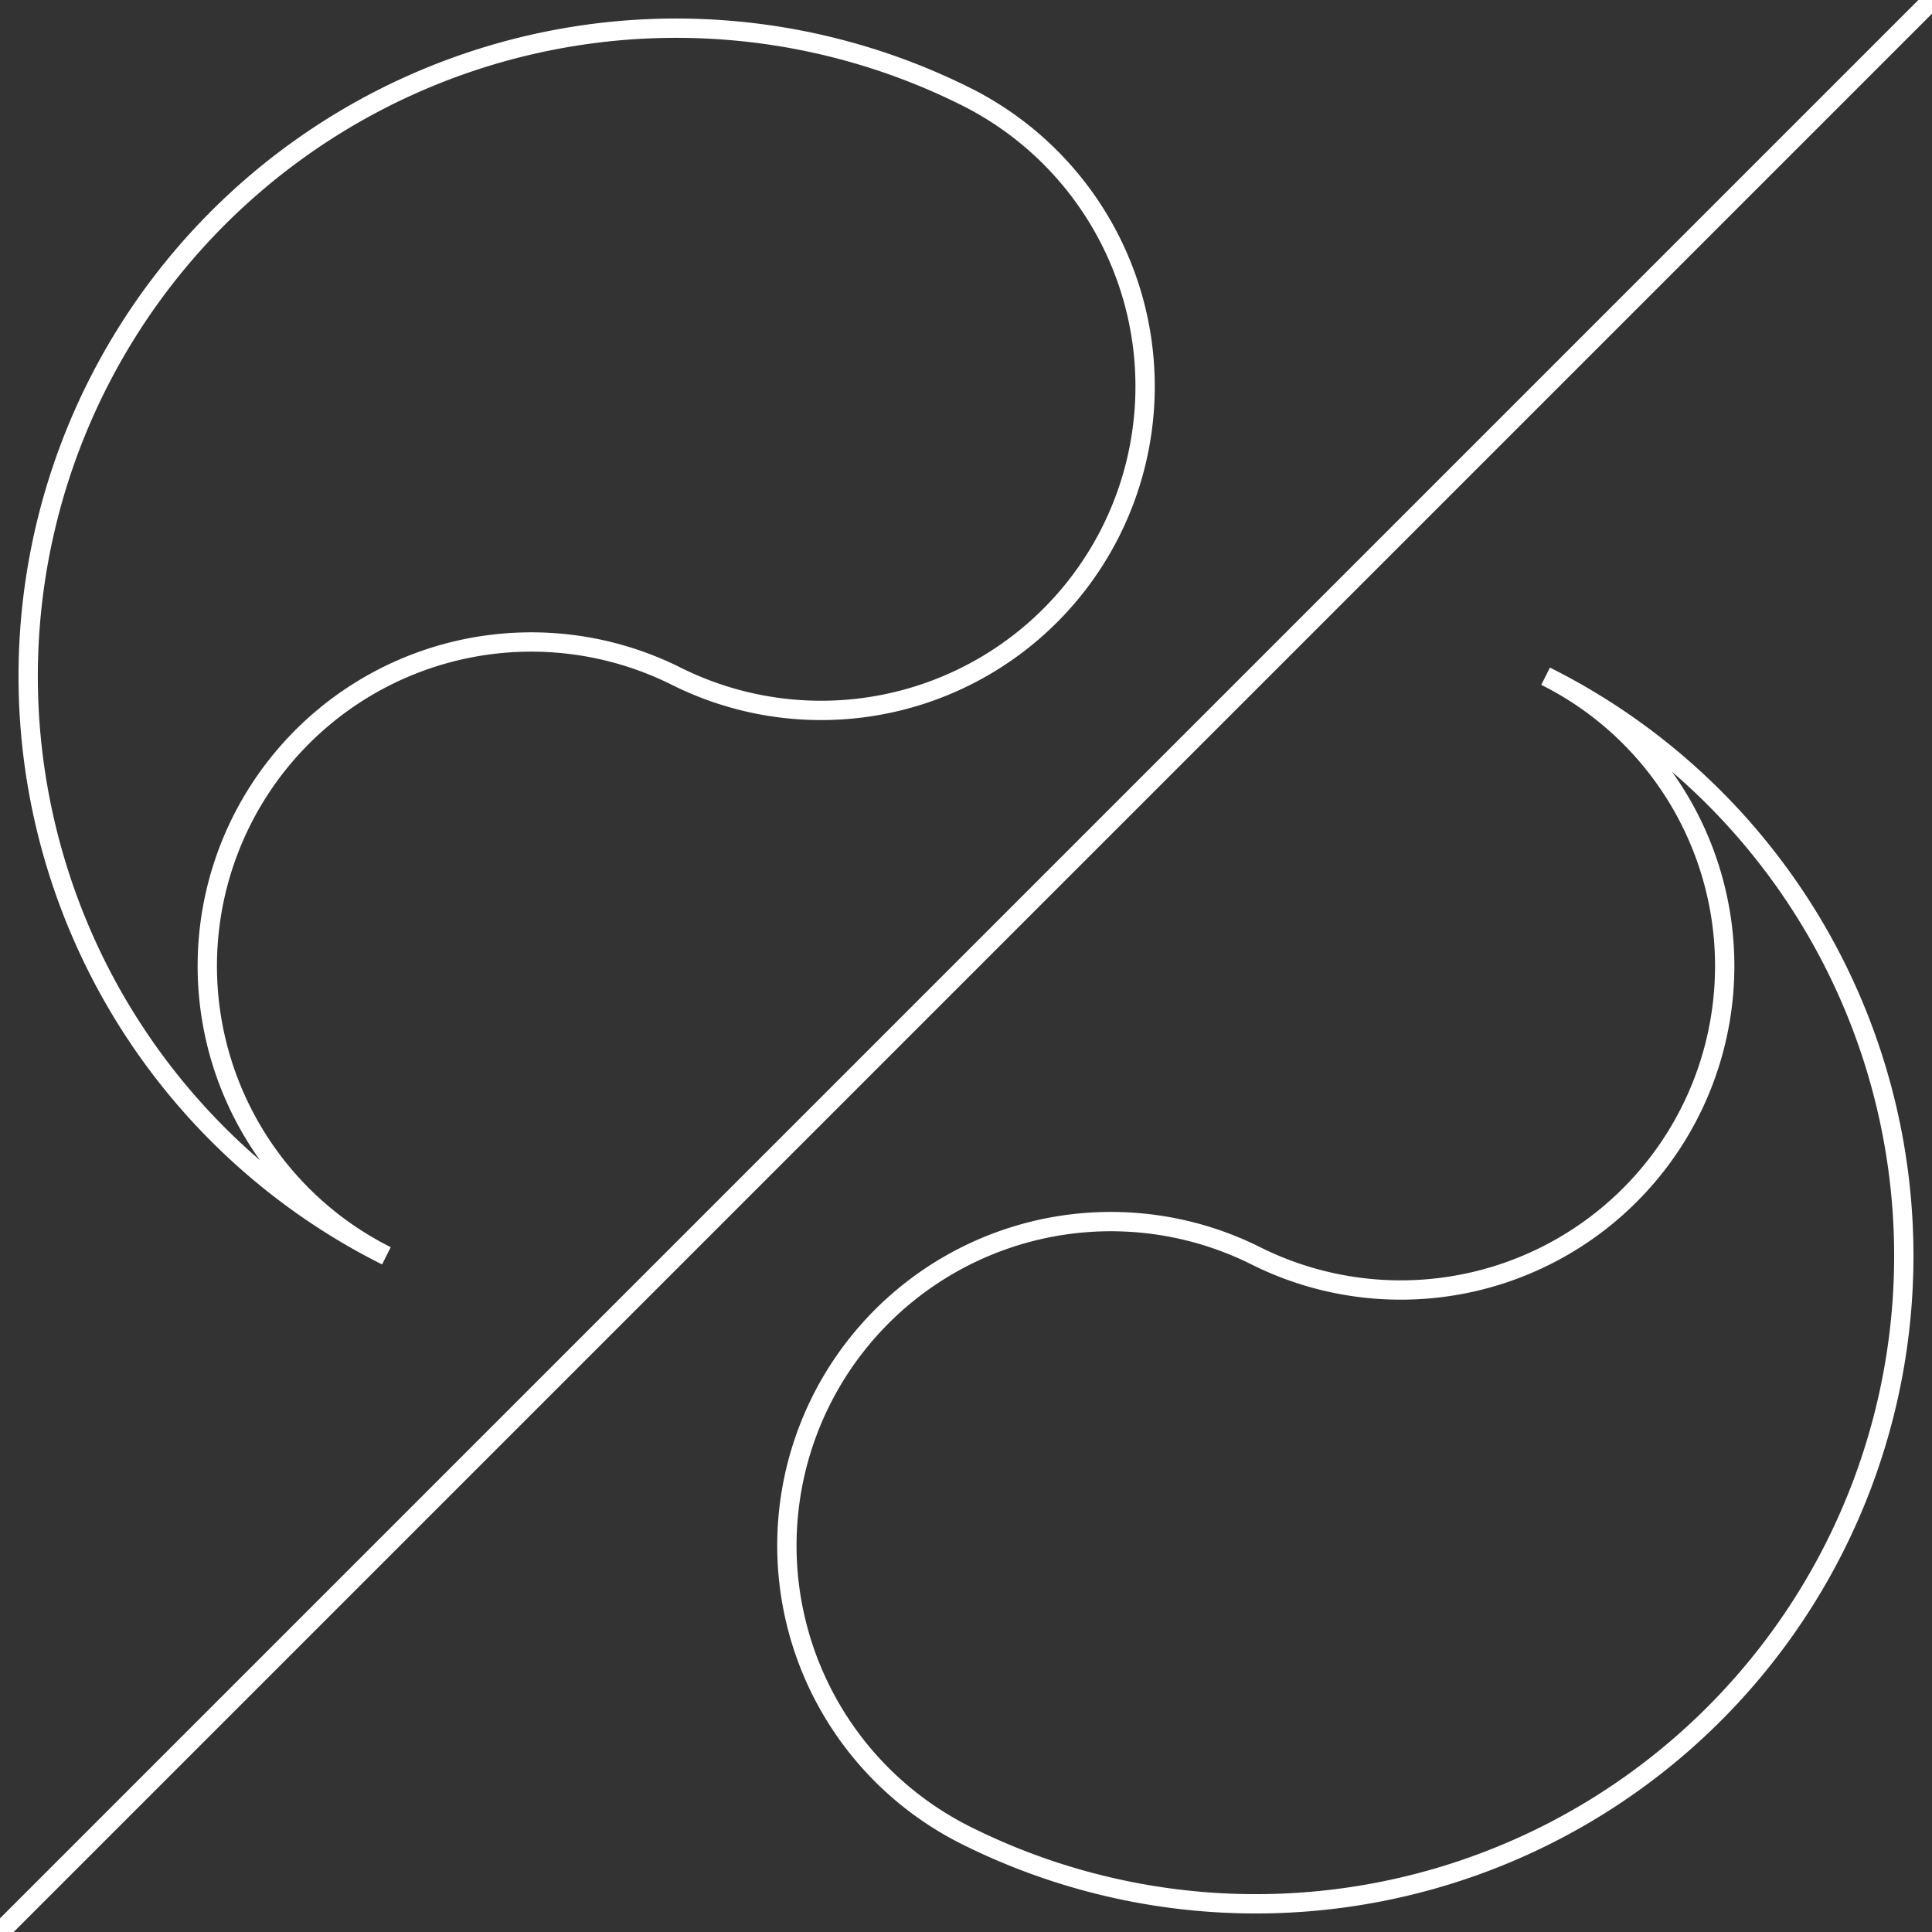 <svg width="100" height="100" xmlns="http://www.w3.org/2000/svg">
  
  <rect width="100%" height="100%" fill="#333333" stroke="none"/>
  
  <path d="M 0,100 L 100,0" stroke="white" fill="transparent" />

  <path d="M 35,35 a 10,10 0 0 0 15,-30 a 20,20 0 0 0 -30,60 a 10,10 0 0 1 15,-30" stroke="white" fill="transparent" />
  <path d="M 65,65 a 10,10 0 0 0 -15,30 a 20,20 0 0 0 30,-60 a 10,10 0 0 1 -15,30" stroke="white" fill="transparent" />
  
</svg>